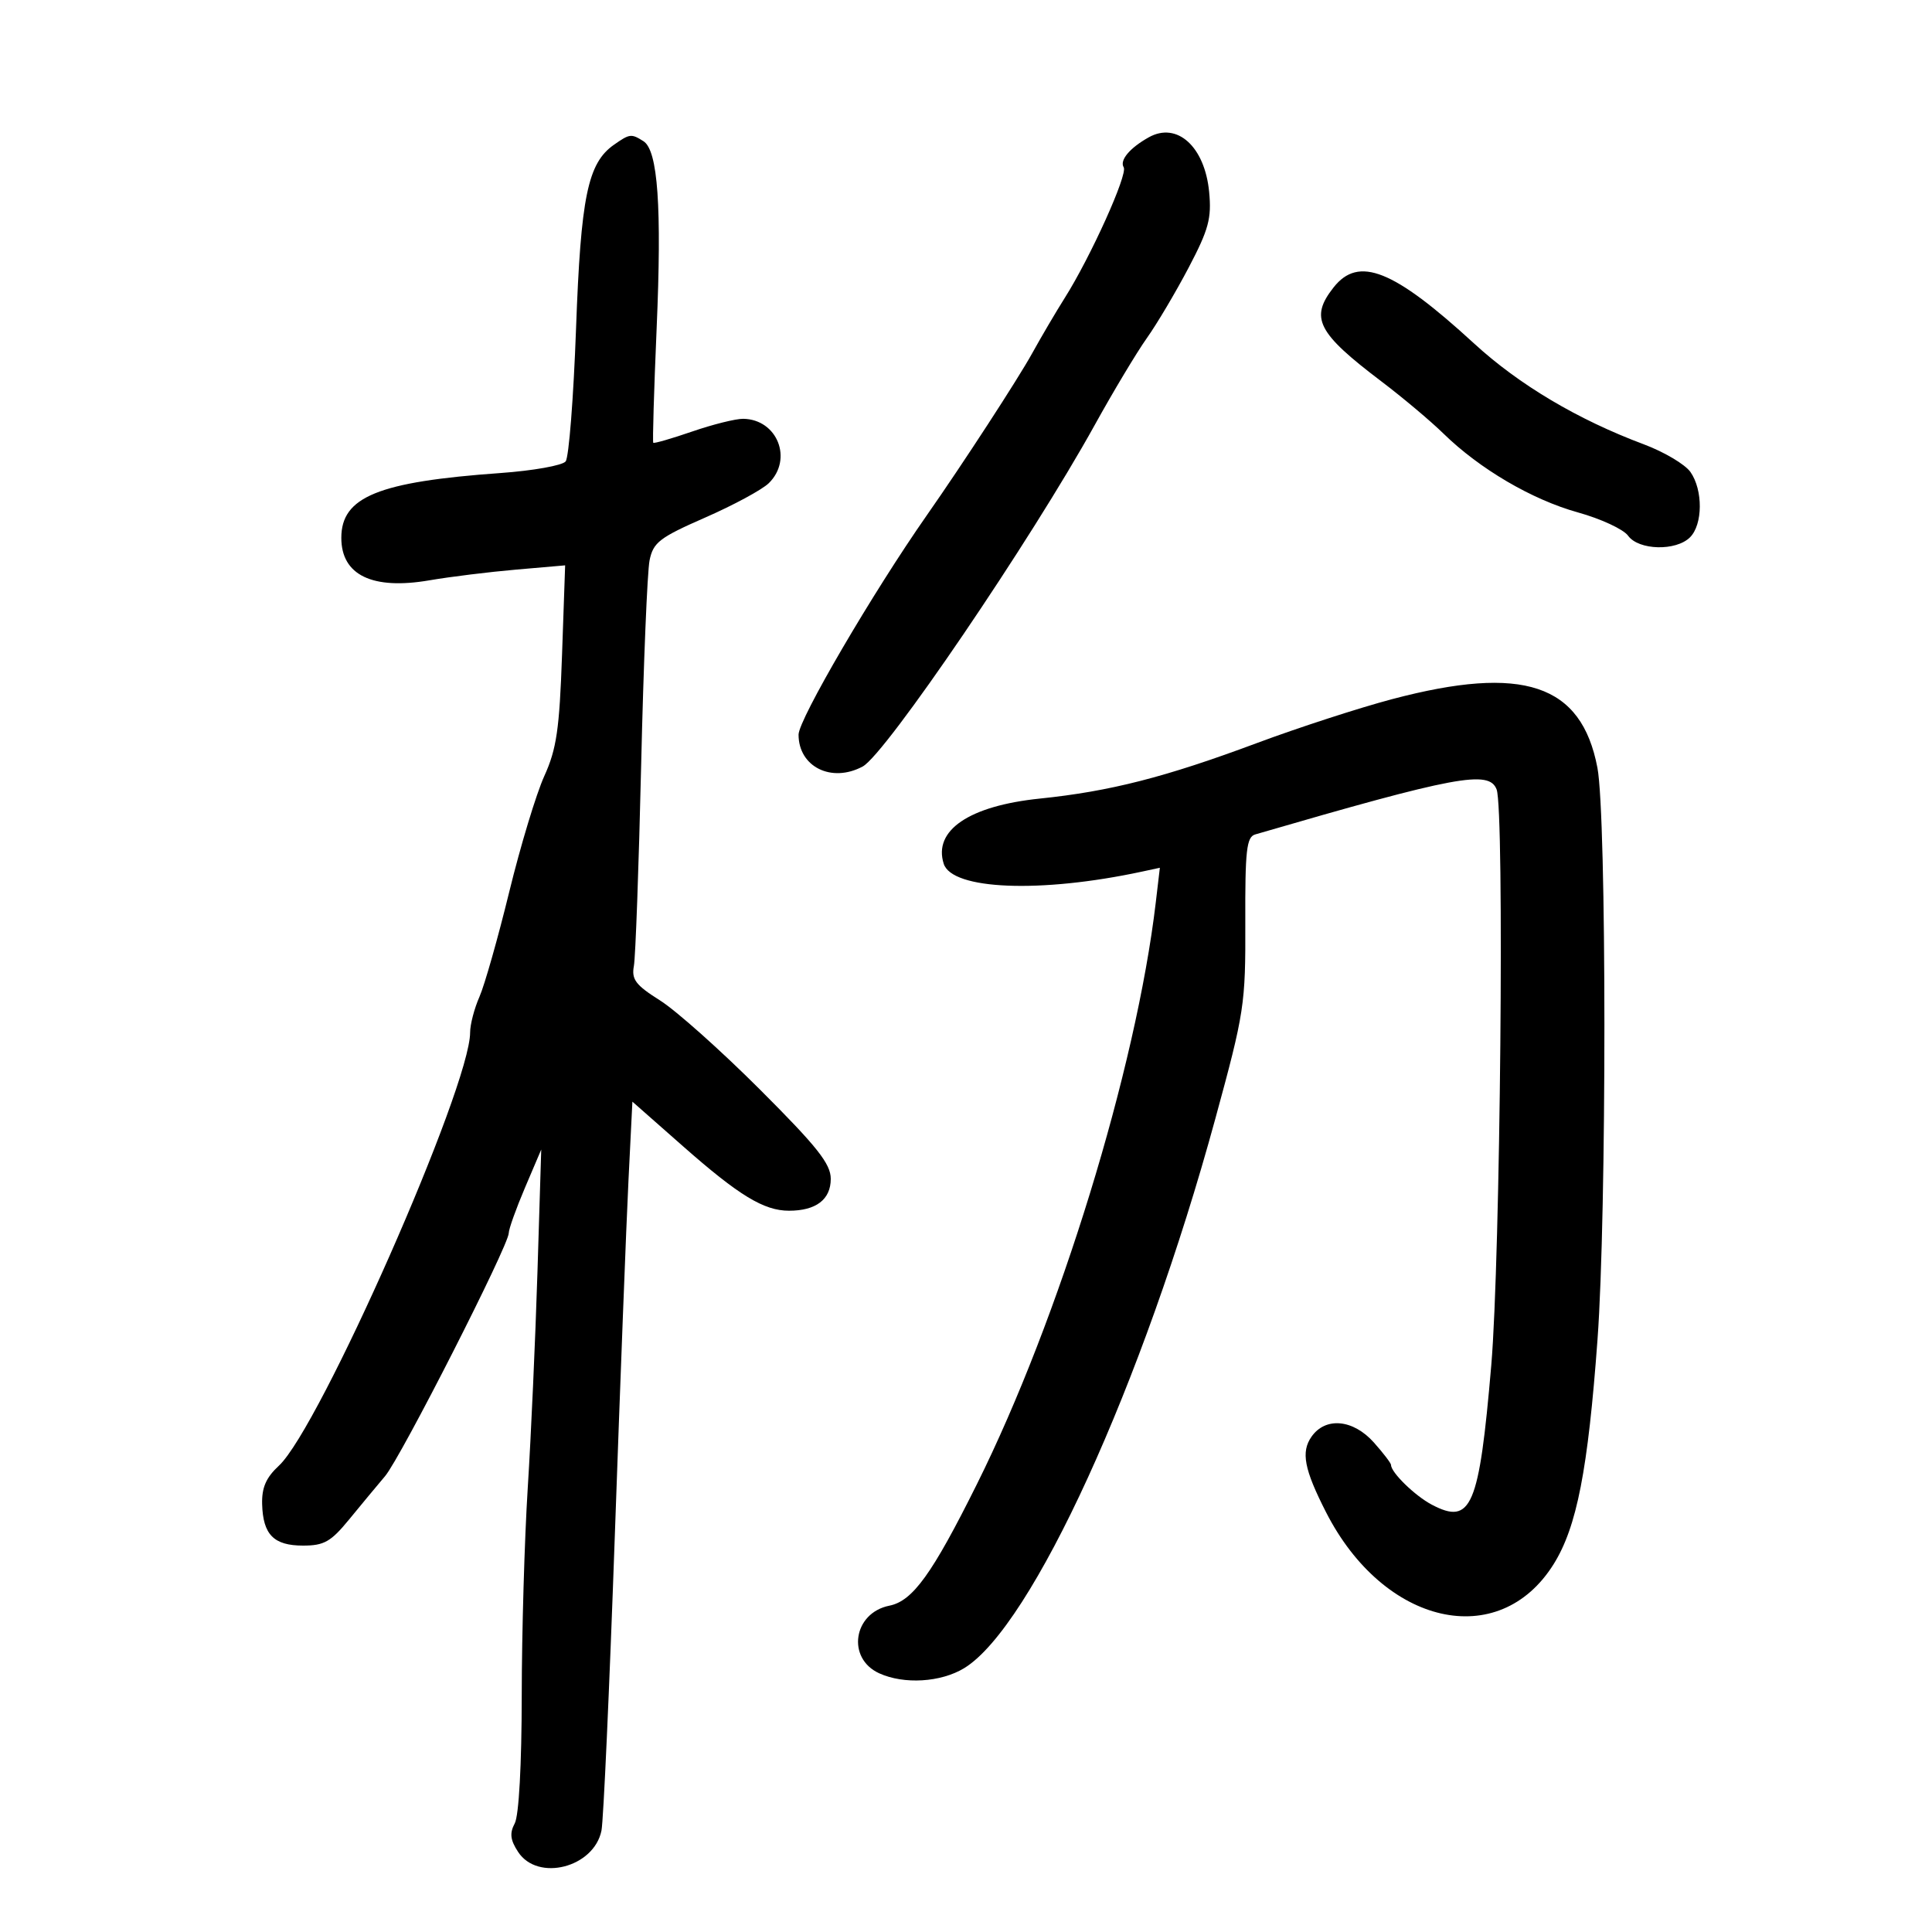 <svg xmlns="http://www.w3.org/2000/svg" width="300" height="300" viewBox="0 0 300 300" version="1.1">
	<path d="M 178.392 21.316 C 175.427 22.968, 173.816 24.893, 174.488 25.980 C 175.152 27.056, 169.367 39.874, 165.332 46.266 C 163.967 48.429, 161.694 52.292, 160.282 54.850 C 158.070 58.856, 149.551 71.954, 143.924 80 C 135.528 92.006, 124 111.721, 124 114.074 C 124 119.069, 129.116 121.614, 133.953 119.025 C 137.505 117.124, 160.089 83.890, 169.986 66 C 172.876 60.775, 176.520 54.700, 178.083 52.500 C 179.646 50.300, 182.566 45.376, 184.572 41.559 C 187.685 35.631, 188.150 33.914, 187.755 29.799 C 187.079 22.768, 182.779 18.871, 178.392 21.316 M 95.342 22.473 C 91.260 25.332, 90.189 30.529, 89.445 51.085 C 89.058 61.763, 88.334 71.016, 87.834 71.647 C 87.335 72.277, 82.781 73.090, 77.713 73.452 C 58.735 74.807, 53 77.143, 53 83.519 C 53 89.313, 57.828 91.634, 66.703 90.108 C 69.891 89.560, 75.932 88.814, 80.127 88.450 L 87.755 87.788 87.274 101.644 C 86.870 113.253, 86.424 116.311, 84.521 120.500 C 83.271 123.250, 80.819 131.350, 79.072 138.500 C 77.325 145.650, 75.244 152.978, 74.448 154.784 C 73.651 156.590, 73 159.083, 73 160.324 C 73 168.783, 49.630 221.732, 43.311 227.588 C 41.308 229.444, 40.632 230.998, 40.705 233.576 C 40.839 238.307, 42.515 240, 47.066 240 C 50.317 240, 51.380 239.398, 54.194 235.962 C 56.012 233.741, 58.533 230.703, 59.796 229.212 C 62.232 226.334, 79 193.377, 79 191.467 C 79 190.847, 80.135 187.676, 81.521 184.420 L 84.043 178.500 83.457 197.500 C 83.134 207.950, 82.457 223.025, 81.951 231 C 81.445 238.975, 81.024 253.517, 81.015 263.316 C 81.006 274.038, 80.574 281.928, 79.929 283.133 C 79.112 284.660, 79.235 285.710, 80.452 287.567 C 83.509 292.232, 92.236 289.995, 93.397 284.249 C 93.703 282.737, 94.634 262.150, 95.467 238.500 C 96.300 214.850, 97.255 190.002, 97.590 183.282 L 98.198 171.064 106.044 177.978 C 114.742 185.643, 118.616 188, 122.516 188 C 126.717 188, 129 186.257, 129 183.051 C 129 180.720, 126.907 178.080, 118 169.178 C 111.950 163.131, 104.968 156.905, 102.483 155.342 C 98.704 152.965, 98.042 152.091, 98.429 150 C 98.683 148.625, 99.192 134.593, 99.558 118.818 C 99.925 103.043, 100.513 88.726, 100.866 87.002 C 101.434 84.223, 102.410 83.473, 109.503 80.366 C 113.901 78.440, 118.344 76.038, 119.375 75.029 C 123.172 71.314, 120.710 65.112, 115.407 65.032 C 114.255 65.014, 110.694 65.901, 107.492 67.003 C 104.291 68.104, 101.567 68.892, 101.439 68.753 C 101.312 68.614, 101.547 60.625, 101.962 51 C 102.777 32.121, 102.160 23.347, 99.918 21.928 C 98.029 20.732, 97.786 20.761, 95.342 22.473 M 207.073 44.635 C 203.354 49.362, 204.530 51.670, 214.500 59.223 C 217.800 61.723, 222.139 65.370, 224.142 67.328 C 229.765 72.823, 237.892 77.588, 245.020 79.568 C 248.584 80.558, 252.088 82.186, 252.807 83.184 C 254.443 85.458, 260.251 85.606, 262.429 83.429 C 264.422 81.435, 264.455 76.095, 262.491 73.291 C 261.662 72.106, 258.399 70.171, 255.241 68.990 C 244.987 65.156, 235.879 59.744, 228.899 53.339 C 216.380 41.850, 210.962 39.690, 207.073 44.635 M 216.172 108.562 C 211.041 109.919, 201.591 112.988, 195.172 115.382 C 180.928 120.693, 172.388 122.877, 161.449 124.005 C 150.496 125.135, 144.893 128.936, 146.538 134.119 C 147.825 138.176, 161.576 138.726, 177.301 135.349 L 180.102 134.747 179.469 140.124 C 176.427 165.938, 164.478 204.794, 151.675 230.500 C 144.739 244.428, 141.727 248.605, 138.098 249.330 C 132.486 250.453, 131.428 257.507, 136.523 259.829 C 140.375 261.584, 146.099 261.237, 149.720 259.029 C 160.226 252.623, 177.473 214.894, 188.711 173.730 C 193.236 157.156, 193.414 155.996, 193.370 143.266 C 193.331 132.011, 193.561 129.963, 194.912 129.570 C 226.124 120.483, 231.223 119.533, 232.393 122.582 C 233.624 125.789, 232.978 195.451, 231.564 212 C 229.683 234.022, 228.468 236.873, 222.340 233.651 C 219.723 232.275, 216 228.651, 216 227.480 C 216 227.206, 214.801 225.637, 213.335 223.991 C 210.119 220.383, 205.827 219.982, 203.652 223.087 C 201.990 225.460, 202.509 228.157, 205.910 234.824 C 214.882 252.409, 232.771 256.479, 241.258 242.864 C 244.849 237.104, 246.577 228.249, 248.061 208 C 249.495 188.430, 249.485 126.762, 248.046 119.213 C 245.565 106.204, 236.519 103.181, 216.172 108.562" stroke="none" fill="black" fill-rule="evenodd"/>
</svg>